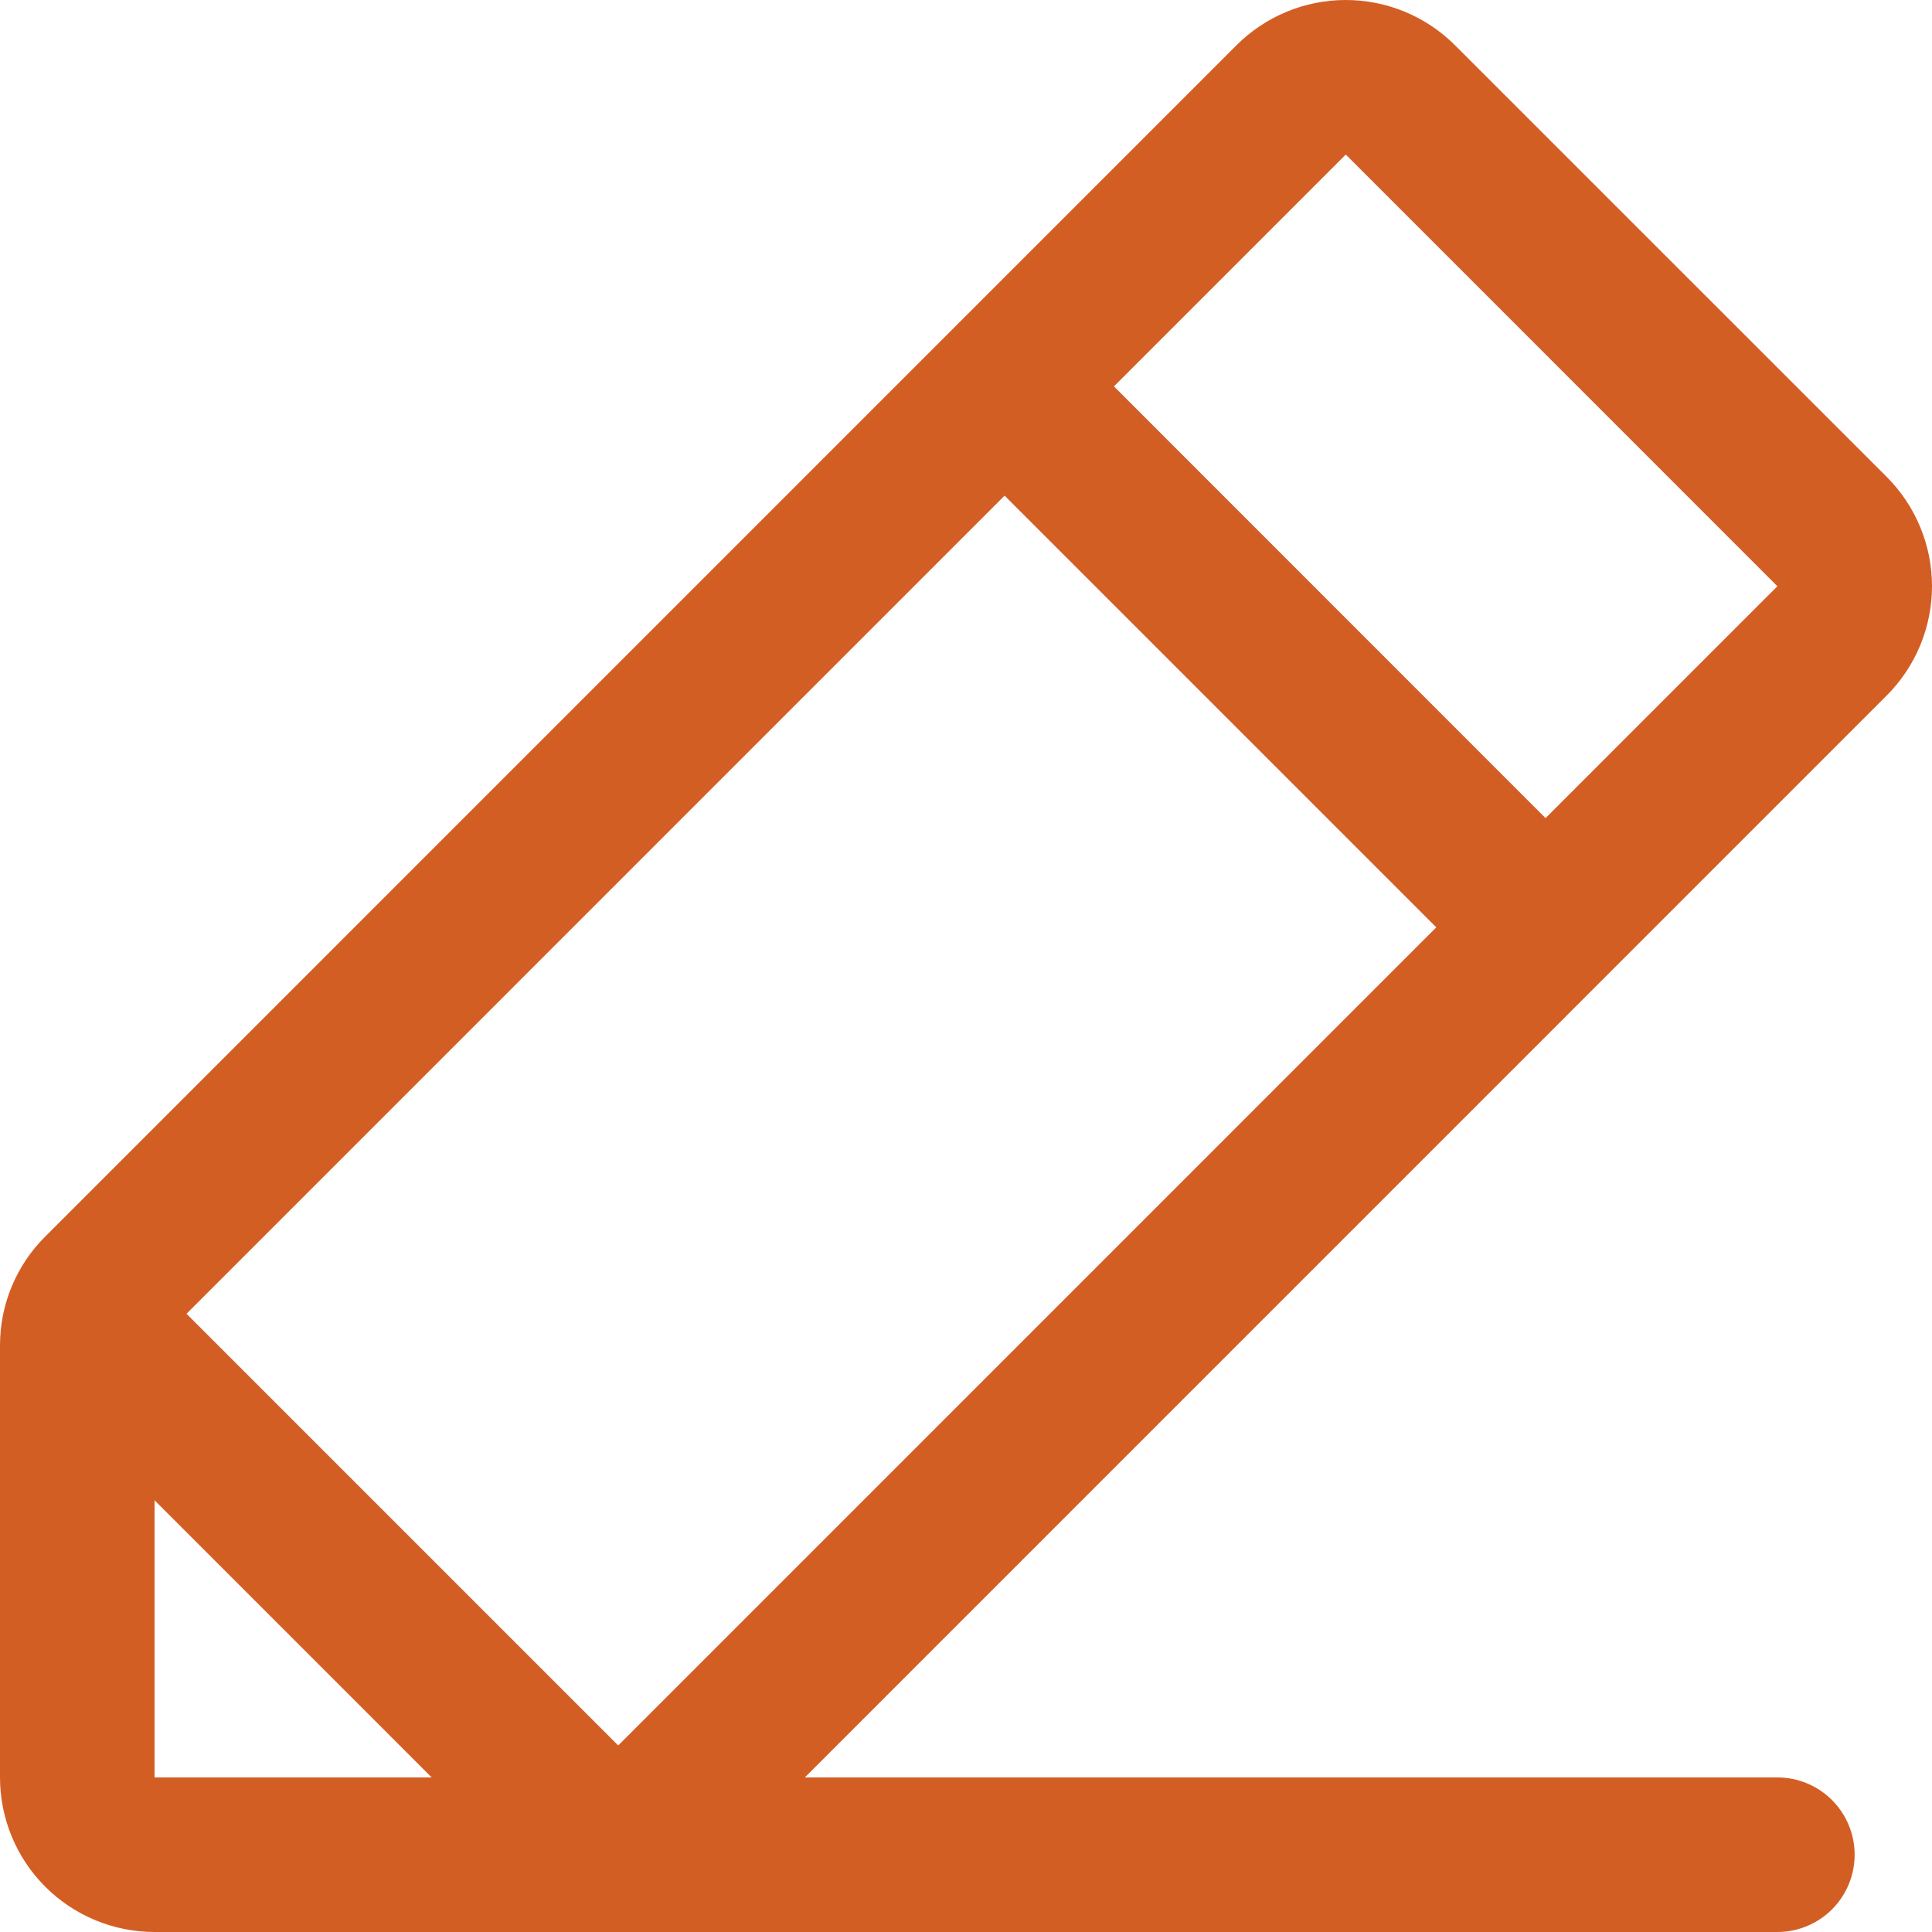 <svg width="96" height="96" viewBox="0 0 96 96" fill="none" xmlns="http://www.w3.org/2000/svg">
<path d="M93.75 23.697L72.3 2.25C71.587 1.537 70.74 0.971 69.808 0.585C68.876 0.199 67.877 0 66.869 0C65.86 0 64.861 0.199 63.929 0.585C62.998 0.971 62.151 1.537 61.438 2.25L2.251 61.44C1.535 62.15 0.967 62.996 0.581 63.928C0.194 64.86 -0.003 65.859 3.88543e-05 66.868V88.32C3.88543e-05 90.357 0.809 92.31 2.249 93.751C3.69 95.191 5.643 96 7.68 96H88.317C89.335 96 90.312 95.595 91.032 94.875C91.752 94.155 92.156 93.178 92.156 92.16C92.156 91.141 91.752 90.165 91.032 89.445C90.312 88.725 89.335 88.32 88.317 88.32H39.992L93.75 34.559C94.463 33.846 95.029 32.999 95.415 32.067C95.801 31.136 96 30.137 96 29.128C96 28.119 95.801 27.12 95.415 26.189C95.029 25.257 94.463 24.41 93.75 23.697ZM49.918 24.628L57.929 32.639L17.279 73.291L9.268 65.28L49.918 24.628ZM7.68 88.32V74.549L21.45 88.32H7.68ZM30.719 86.731L17.279 73.291L57.929 32.639L71.368 46.079L30.719 86.731ZM76.797 40.651L55.352 19.199L66.871 7.679L88.317 29.13L76.797 40.651Z" fill="#D35E24"/>
</svg>
